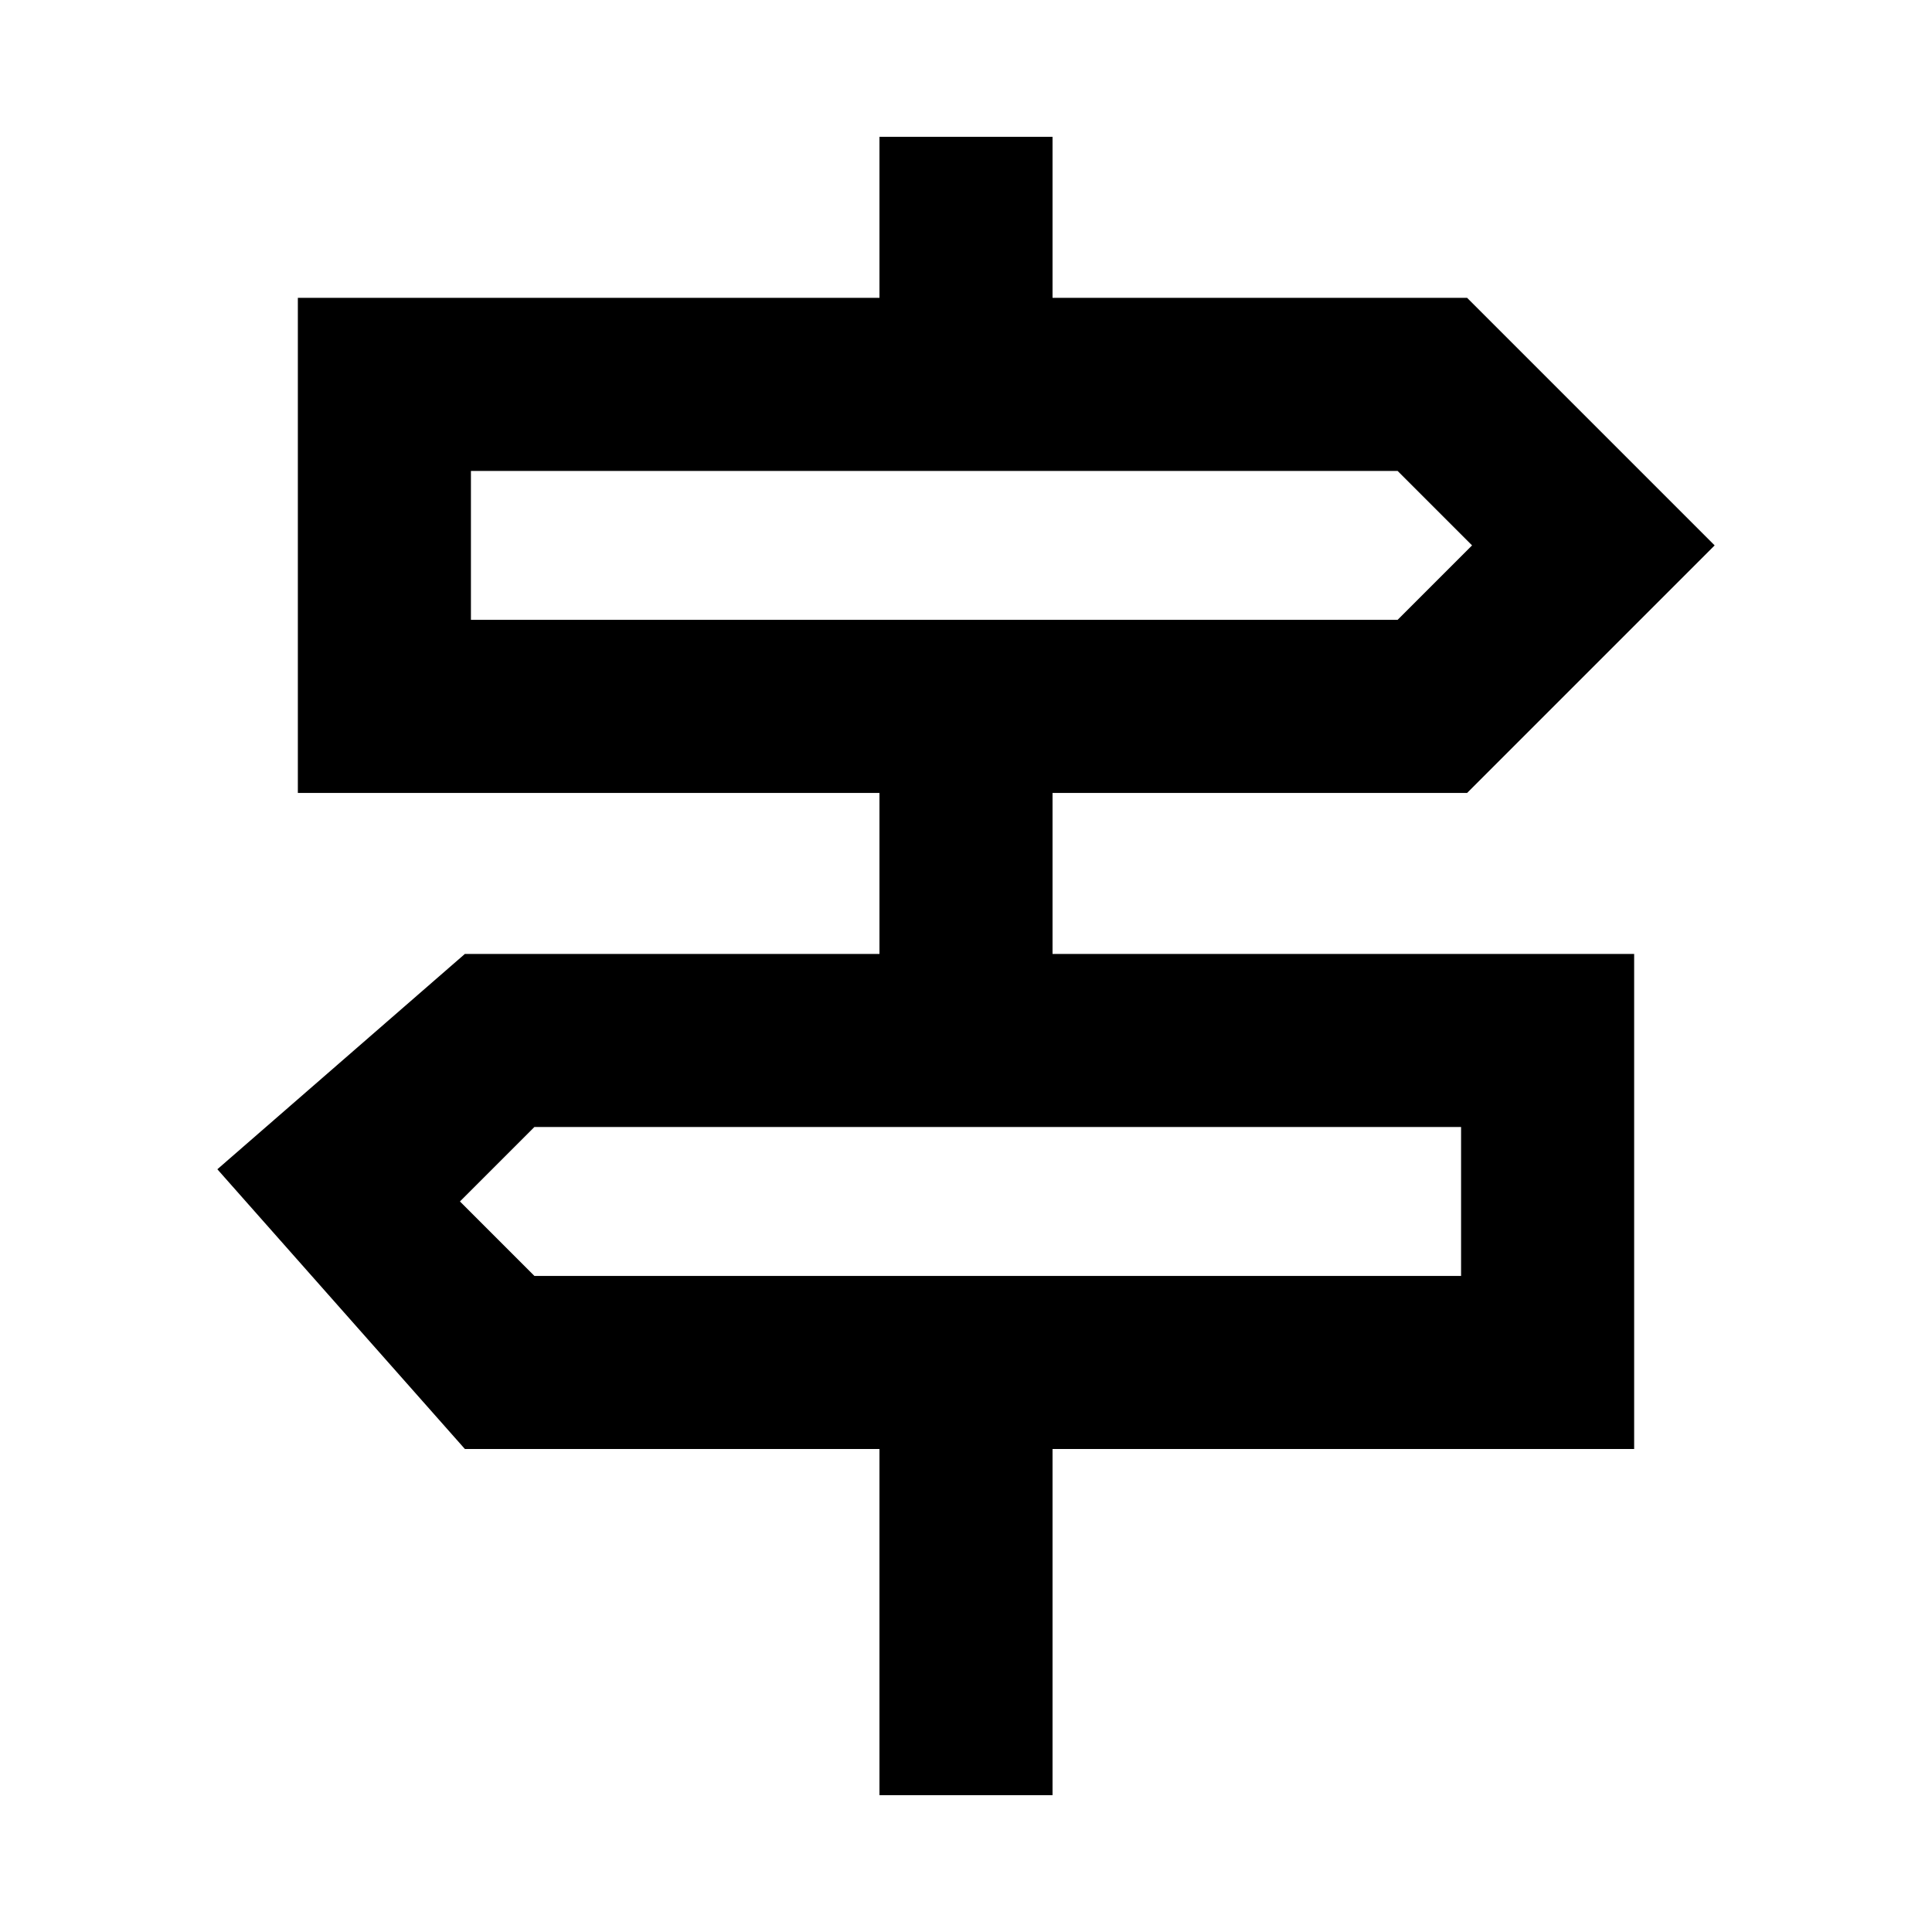 <svg xmlns="http://www.w3.org/2000/svg" height="24" viewBox="0 -960 960 960" width="24"><path d="M437-68v-172H231L108-379l123-107h206v-80H148v-246h289v-80h86v80h206l123 123-123 123H523v80h289v246H523v172h-86ZM234-652h460.46l37-37-37-37H234v74Zm31.54 326H726v-74H265.54l-37 37 37 37ZM234-652v-74 74Zm492 326v-74 74Z"/></svg>